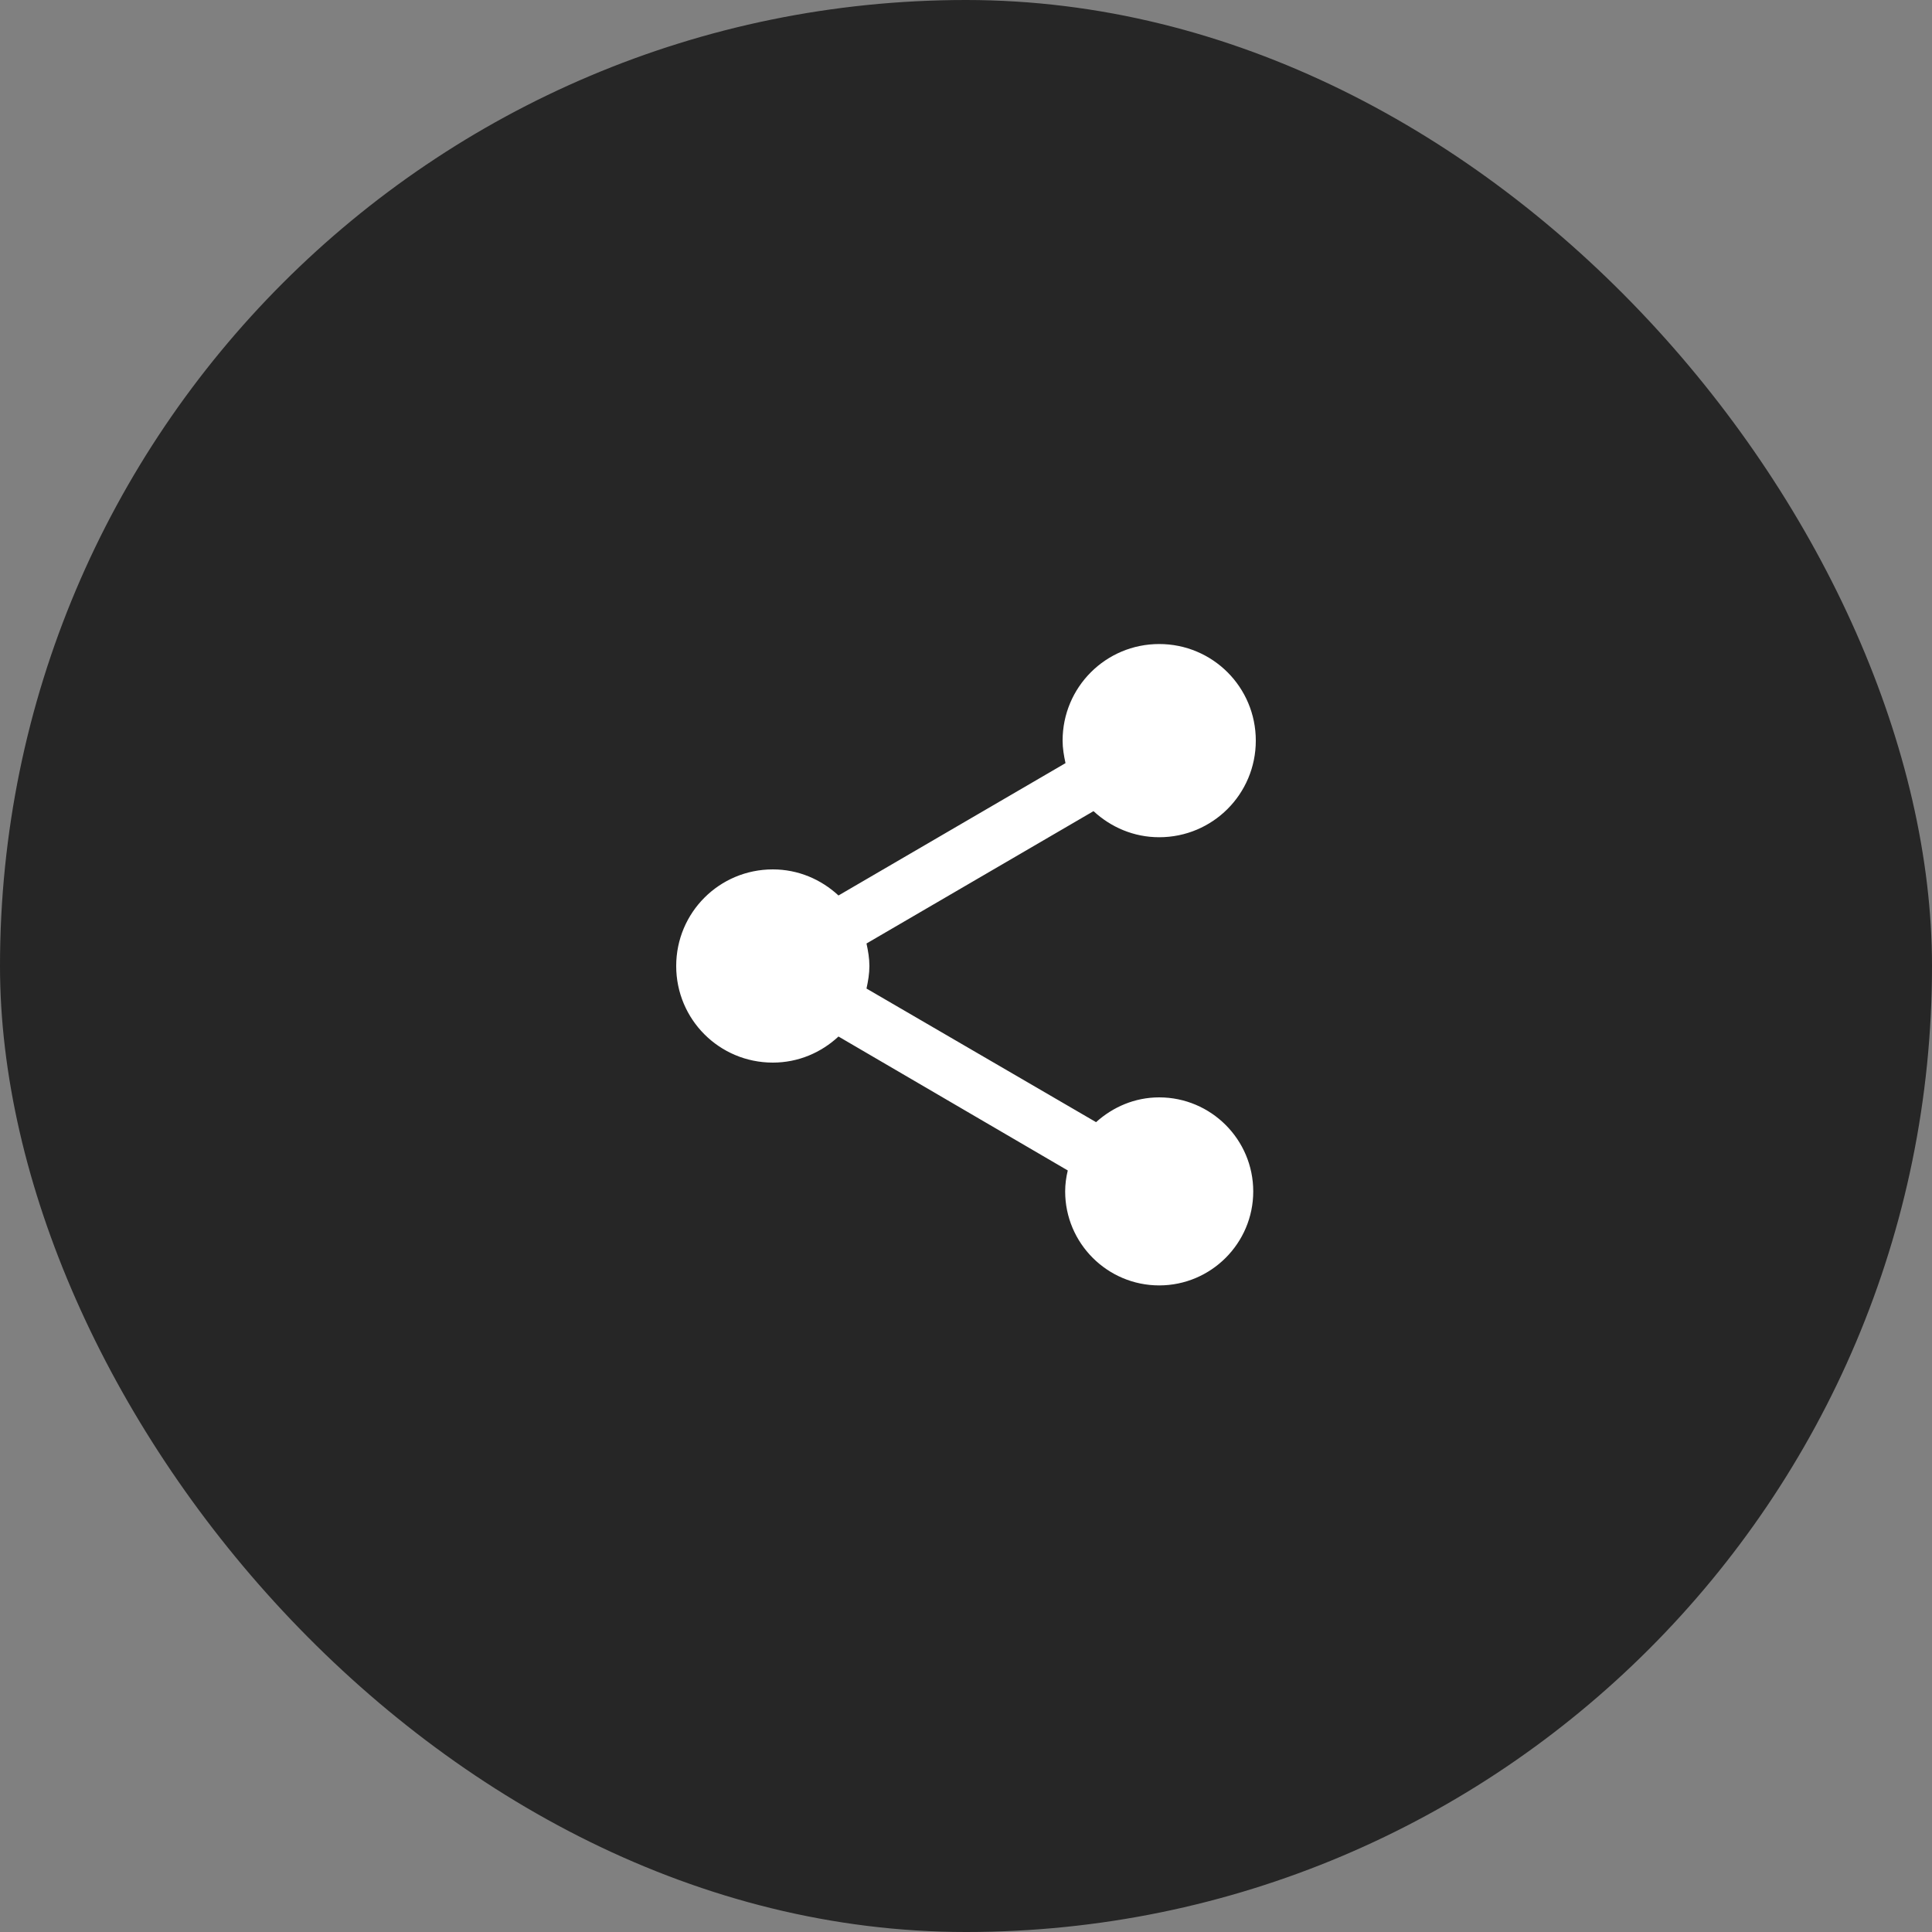 <svg width="40" height="40" viewBox="0 0 40 40" fill="none" xmlns="http://www.w3.org/2000/svg">
<rect x="0" y="0" width="40" height="40" fill="#808080" stroke="none"/>
<rect width="40" height="40" rx="20" fill="#101010" fill-opacity="0.8"/>
<g clip-path="url(#clip0_6860_123567)">
<path d="M24 22.72C23.493 22.72 23.04 22.92 22.693 23.233L17.94 20.467C17.973 20.314 18 20.16 18 20C18 19.84 17.973 19.687 17.94 19.534L22.64 16.794C23 17.127 23.473 17.334 24 17.334C25.107 17.334 26 16.44 26 15.334C26 14.227 25.107 13.334 24 13.334C22.893 13.334 22 14.227 22 15.334C22 15.493 22.027 15.647 22.06 15.8L17.36 18.54C17 18.207 16.527 18 16 18C14.893 18 14 18.893 14 20C14 21.107 14.893 22 16 22C16.527 22 17 21.794 17.36 21.46L22.107 24.233C22.073 24.373 22.053 24.52 22.053 24.667C22.053 25.74 22.927 26.613 24 26.613C25.073 26.613 25.947 25.74 25.947 24.667C25.947 23.593 25.073 22.72 24 22.72Z" fill="white"/>
</g>
<defs>
<clipPath id="clip0_6860_123567">
<rect width="16" height="16" fill="white" transform="translate(12 12)"/>
</clipPath>
</defs>
</svg>
